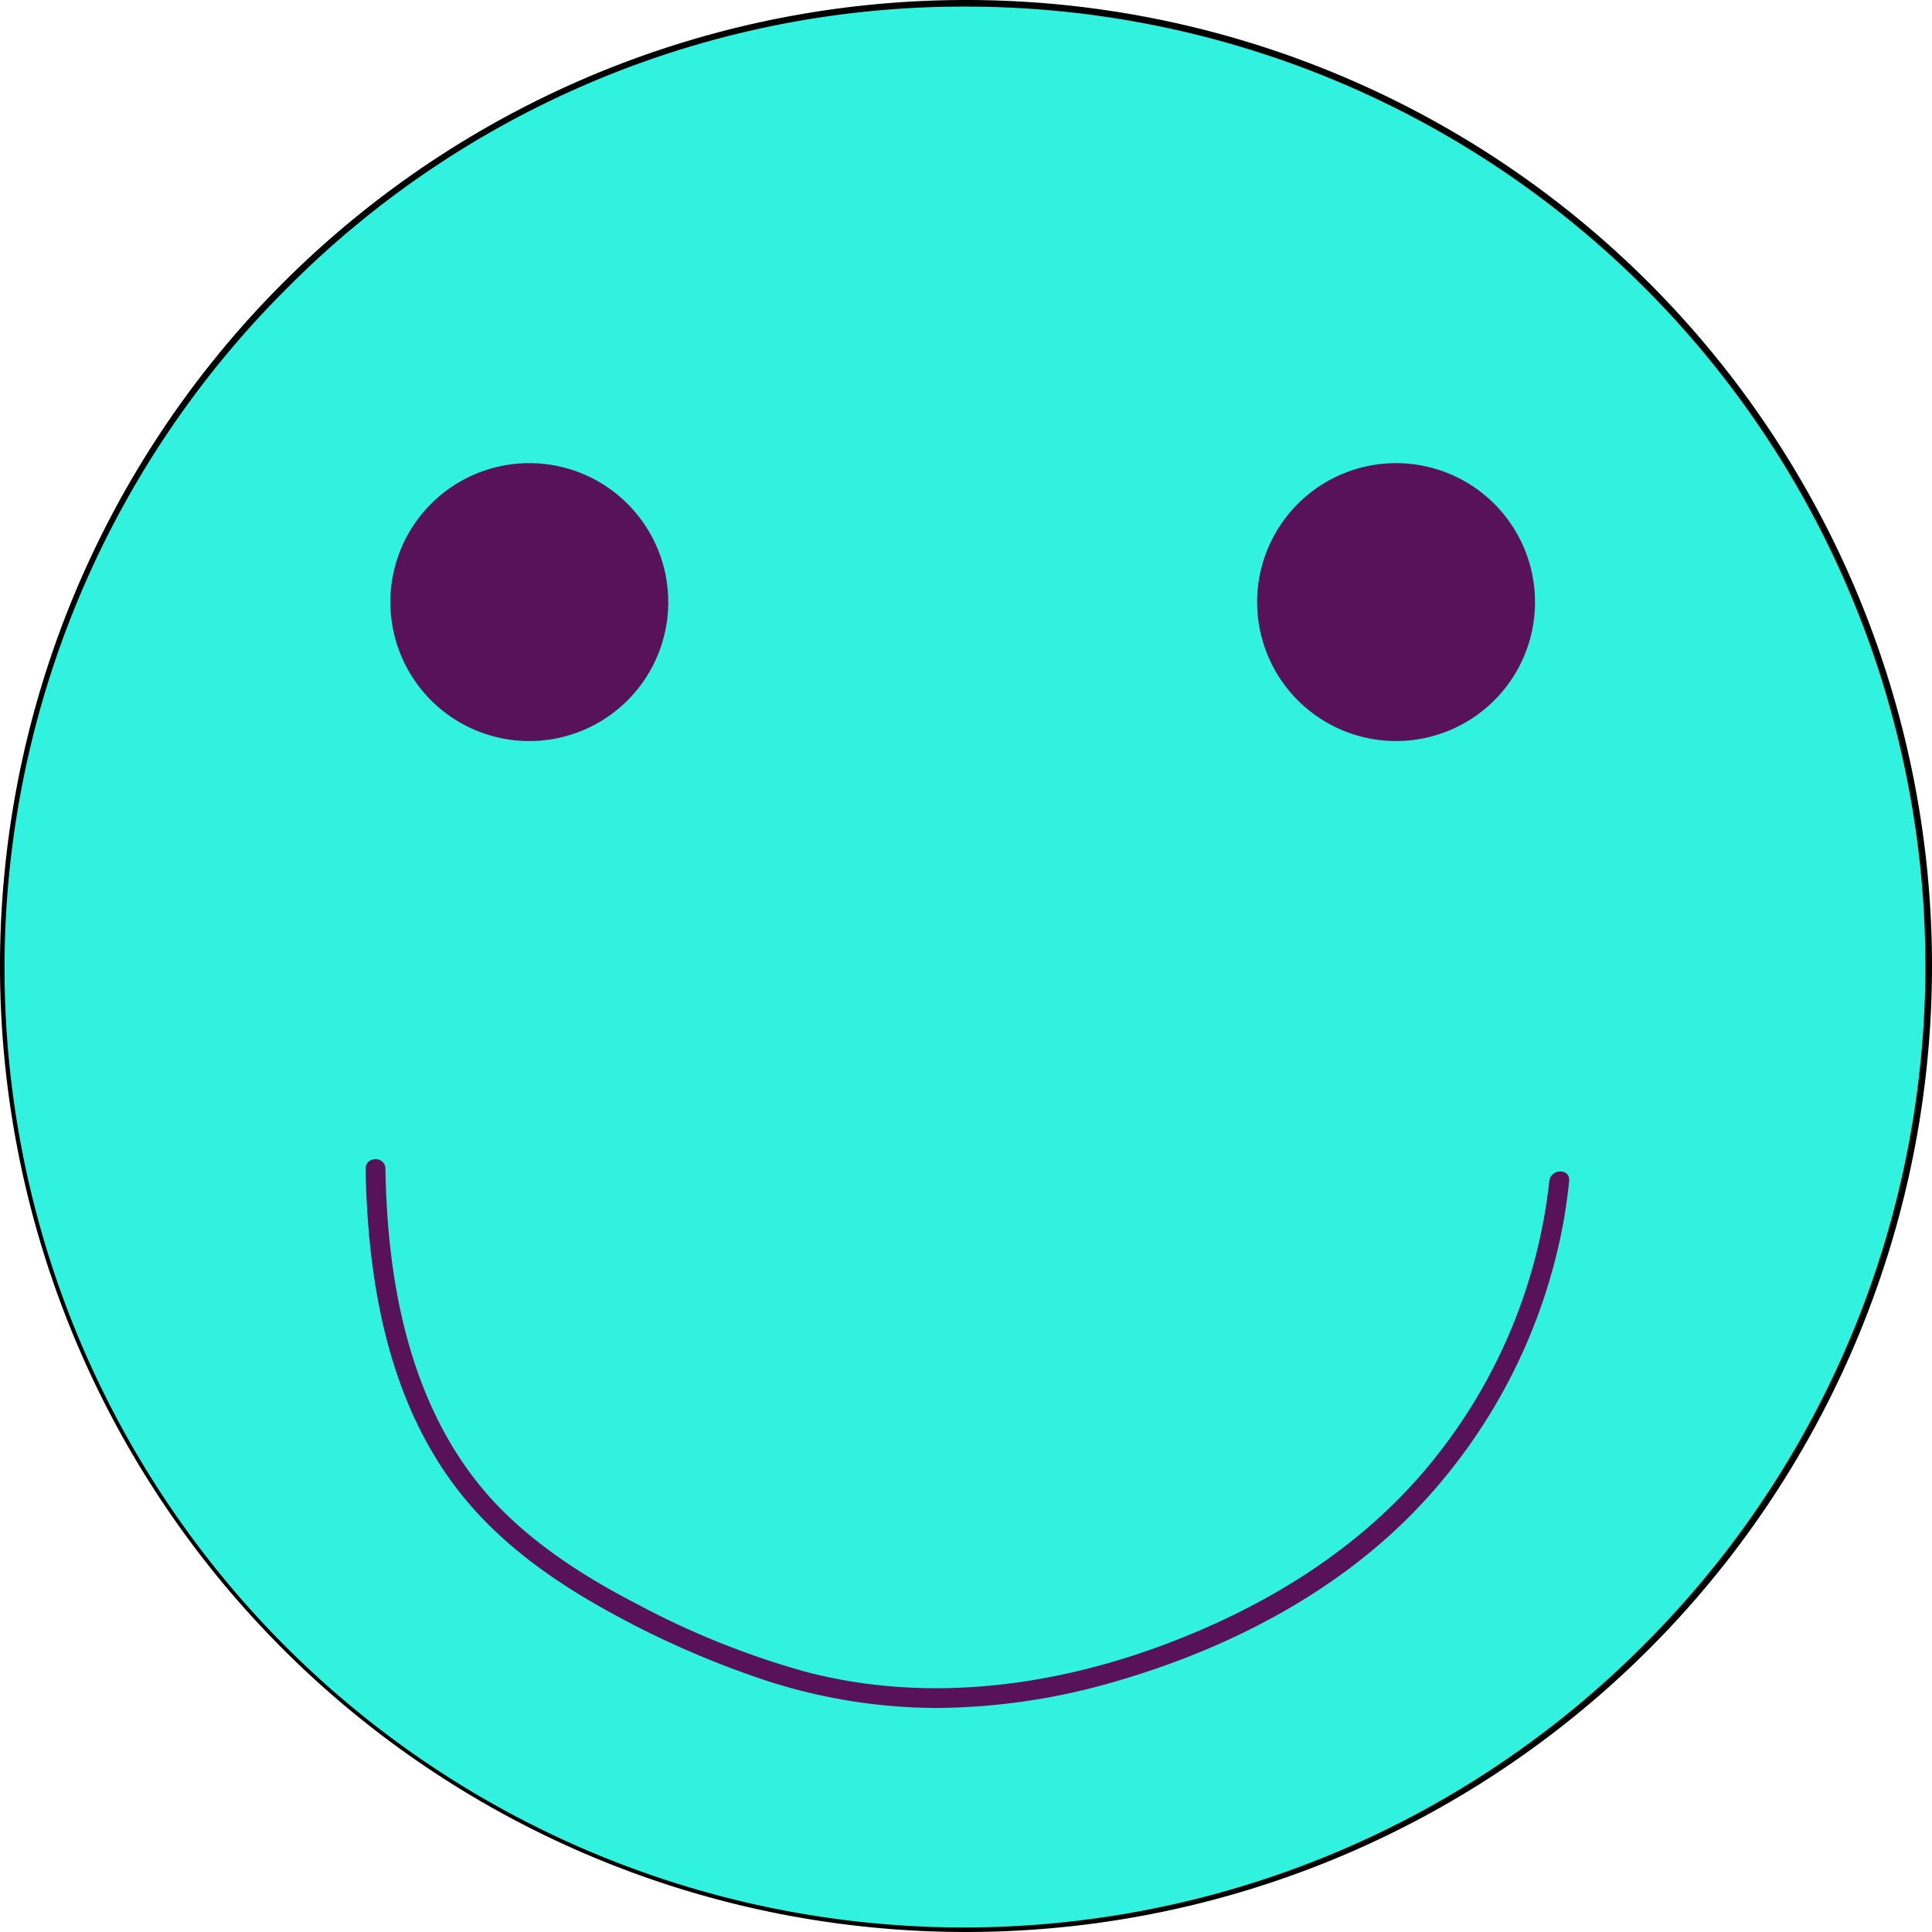 <svg xmlns="http://www.w3.org/2000/svg" viewBox="0 0 292 292"><defs><style>.cls-1{fill:#30f2df;}.cls-2{fill:#581259;}</style></defs><g id="Layer_2" data-name="Layer 2"><g id="Layer_1-2" data-name="Layer 1"><circle class="cls-1" cx="146" cy="146" r="145.5"/><path d="M146,1A145,145,0,0,1,248.53,248.53,145,145,0,1,1,43.47,43.47,144,144,0,0,1,146,1m0-1A146,146,0,1,0,292,146,146,146,0,0,0,146,0Z"/><circle class="cls-2" cx="80" cy="91" r="20.5"/><path class="cls-2" d="M80,71A20,20,0,1,1,60,91,20,20,0,0,1,80,71m0-1a21,21,0,1,0,21,21A21,21,0,0,0,80,70Z"/><circle class="cls-2" cx="211" cy="91" r="20.5"/><path class="cls-2" d="M211,71a20,20,0,1,1-20,20,20,20,0,0,1,20-20m0-1a21,21,0,1,0,21,21,21,21,0,0,0-21-21Z"/><path class="cls-2" d="M55.25,176.65c.32,17,3.34,34.87,14,48.61,5.37,6.92,12.42,12.31,19.94,16.71a140,140,0,0,0,25,11.49,84.05,84.05,0,0,0,27.75,4.68,98.39,98.39,0,0,0,27.31-4.2c17-5,33.56-13.66,45.71-26.75a84.87,84.87,0,0,0,21.38-42.74c.35-2,.61-3.95.82-5.94s-2.8-1.9-3,0A81.23,81.23,0,0,1,216.36,221c-10.79,13.27-25.59,22.19-41.56,28-16.94,6.13-35.44,8.28-53,3.68A124.78,124.78,0,0,1,96.41,242.5c-7.41-3.82-14.58-8.32-20.51-14.24-12-12-16.4-28.93-17.41-45.43q-.18-3.09-.24-6.18c0-1.93-3-1.94-3,0Z"/></g></g></svg>